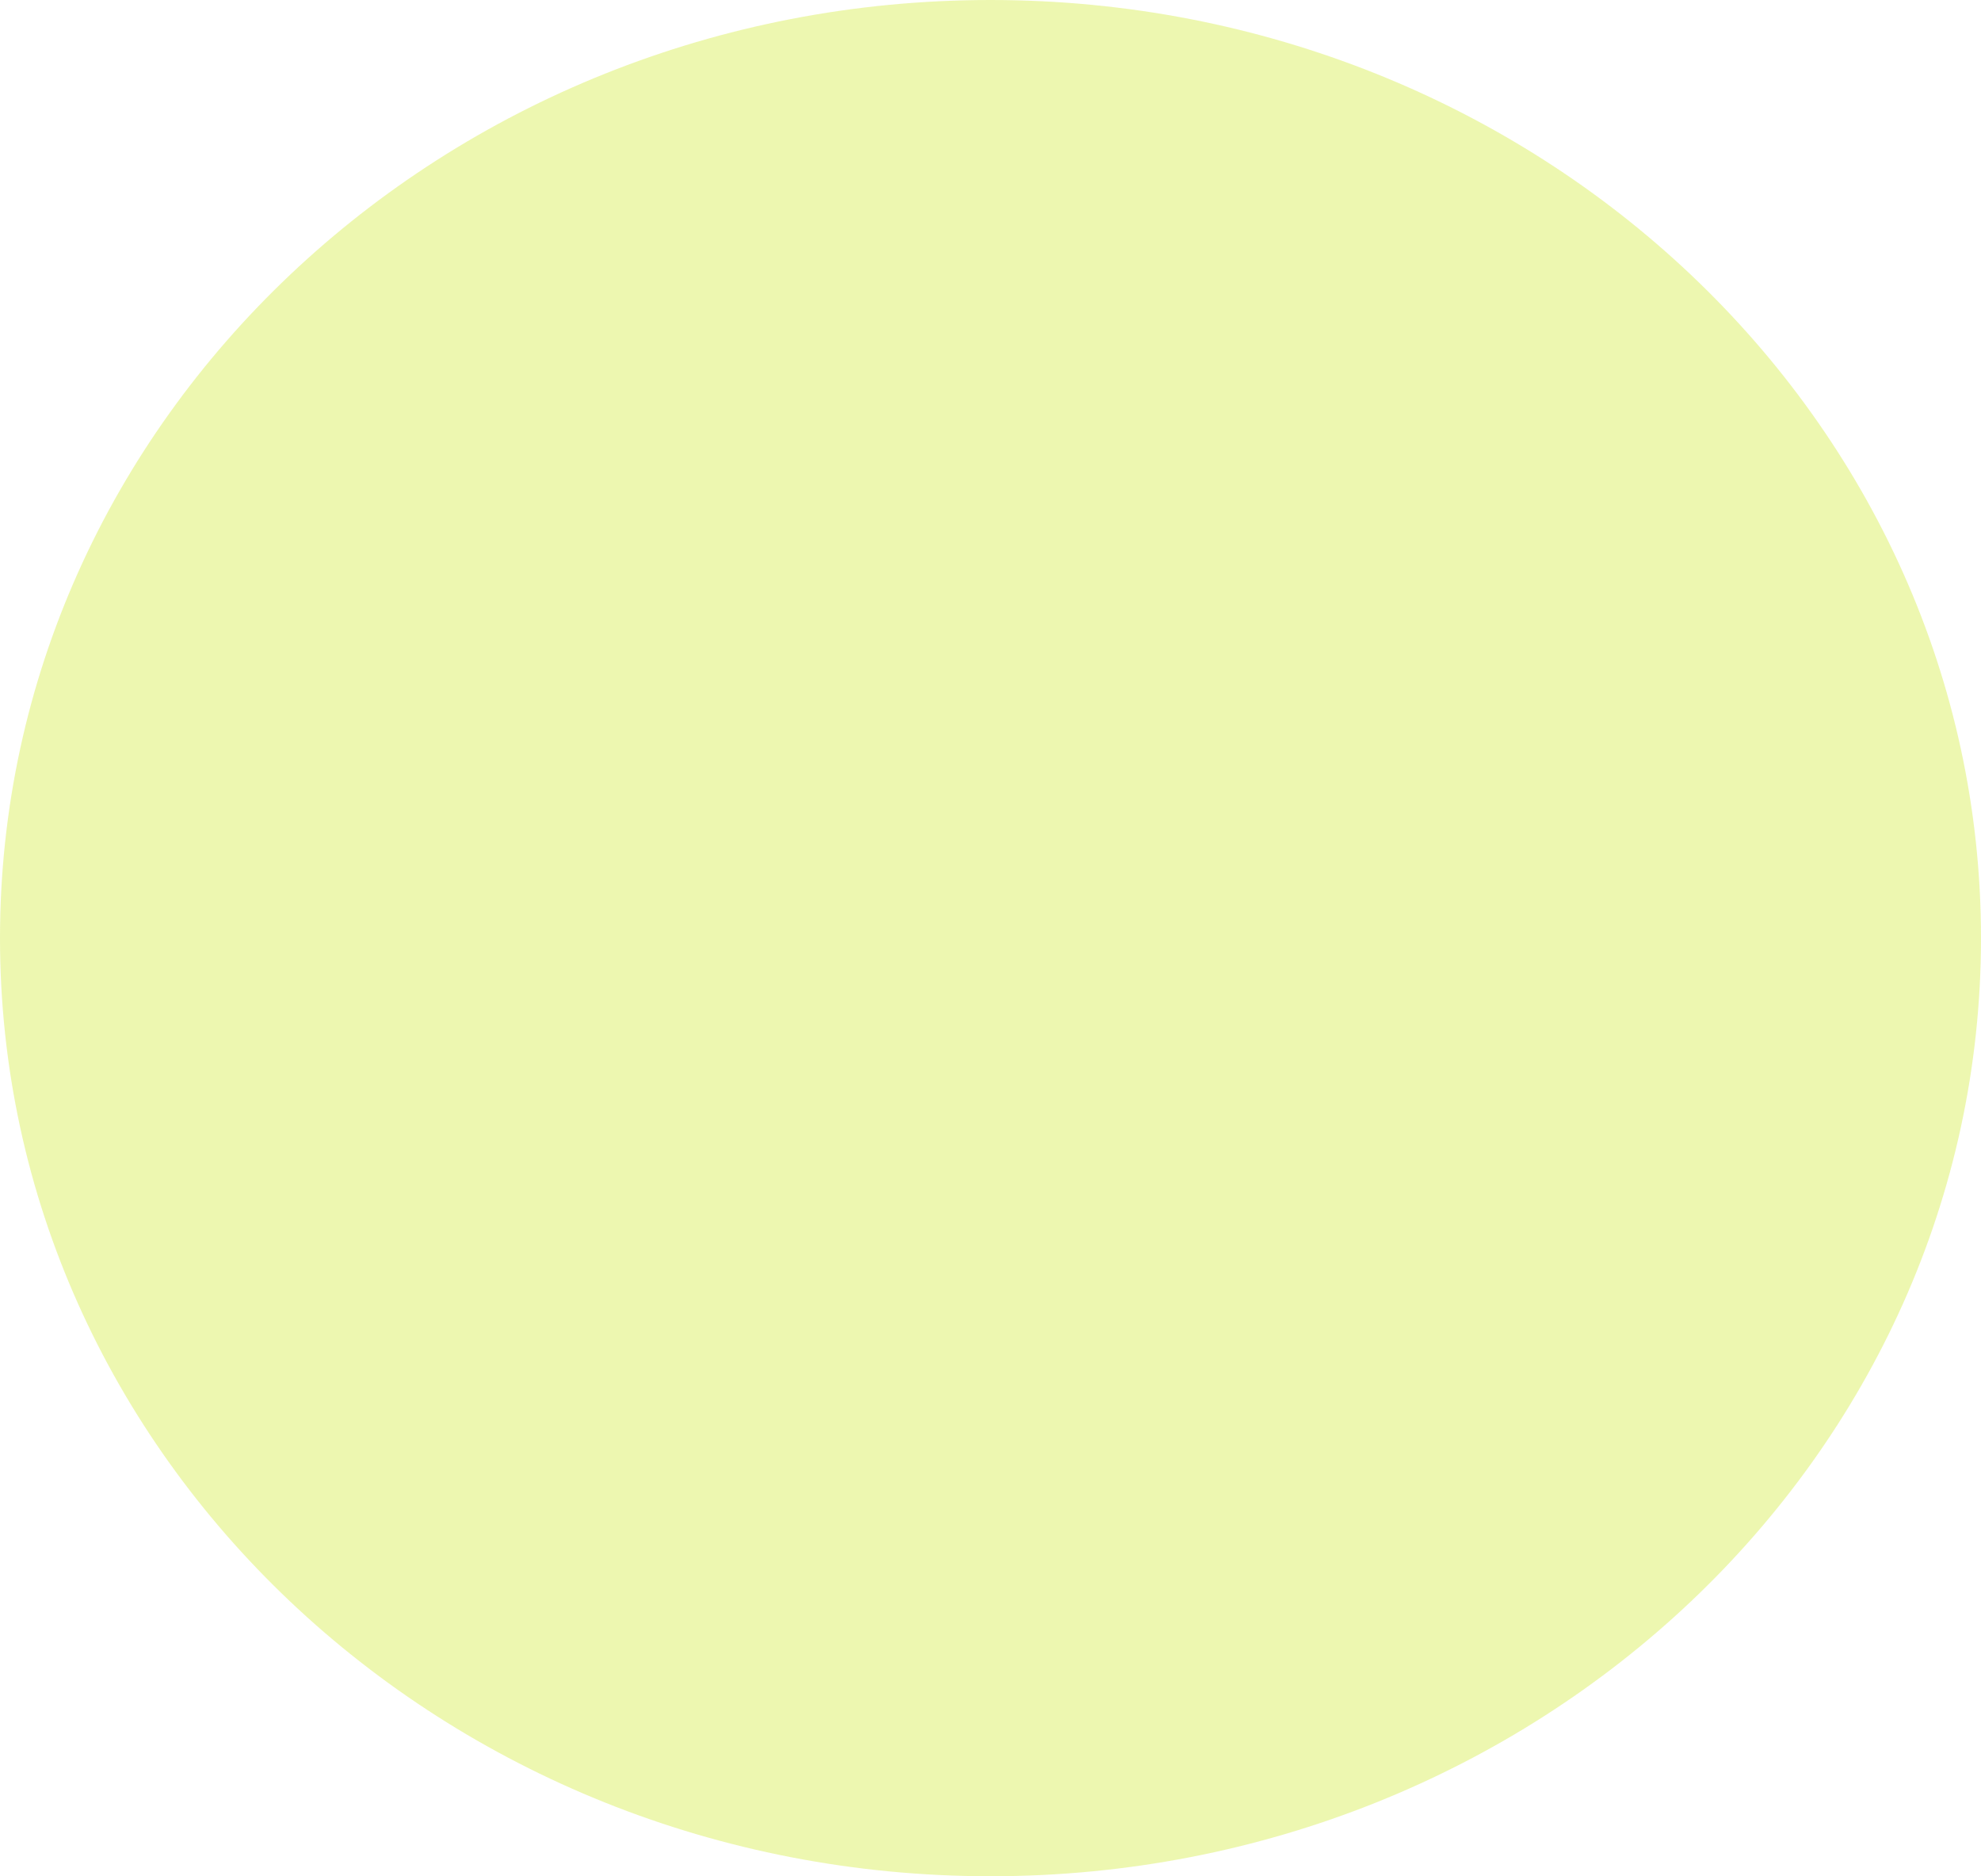 <svg xmlns="http://www.w3.org/2000/svg" width="512.564" height="485.361" viewBox="0 0 512.564 485.361"><g fill="rgba(204,231,31,0.35)"><path d="M256.282,0C397.823,0,512.564,108.652,512.564,242.681S397.823,485.361,256.282,485.361,0,376.709,0,242.681,114.741,0,256.282,0Z" stroke="none"/><path d="M 256.282 1 C 238.957 1 221.644 2.653 204.823 5.912 C 188.43 9.089 172.305 13.828 156.897 19.999 C 141.77 26.058 127.179 33.557 113.531 42.288 C 100.014 50.936 87.302 60.867 75.751 71.806 C 64.2 82.743 53.714 94.778 44.583 107.576 C 35.366 120.496 27.449 134.307 21.053 148.626 C 14.539 163.209 9.537 178.469 6.184 193.983 C 2.744 209.902 1 226.286 1 242.681 C 1 259.075 2.744 275.459 6.184 291.378 C 9.537 306.892 14.539 322.152 21.053 336.735 C 27.449 351.054 35.366 364.865 44.583 377.785 C 53.714 390.583 64.2 402.618 75.751 413.555 C 87.302 424.494 100.014 434.425 113.531 443.073 C 127.179 451.804 141.77 459.303 156.897 465.362 C 172.305 471.533 188.43 476.272 204.823 479.449 C 221.644 482.708 238.957 484.361 256.282 484.361 C 273.607 484.361 290.92 482.708 307.742 479.449 C 324.134 476.272 340.259 471.533 355.667 465.362 C 370.794 459.303 385.385 451.804 399.033 443.073 C 412.551 434.425 425.262 424.494 436.813 413.555 C 448.364 402.618 458.85 390.583 467.981 377.785 C 477.199 364.865 485.115 351.054 491.511 336.735 C 498.025 322.152 503.027 306.892 506.38 291.378 C 509.82 275.459 511.564 259.075 511.564 242.681 C 511.564 226.286 509.82 209.902 506.38 193.983 C 503.027 178.469 498.025 163.209 491.511 148.626 C 485.115 134.307 477.199 120.496 467.981 107.576 C 458.85 94.778 448.364 82.743 436.813 71.806 C 425.262 60.867 412.551 50.936 399.033 42.288 C 385.385 33.557 370.794 26.058 355.667 19.999 C 340.259 13.828 324.134 9.089 307.742 5.912 C 290.92 2.653 273.607 1 256.282 1 M 256.282 0 C 397.823 0 512.564 108.652 512.564 242.681 C 512.564 376.709 397.823 485.361 256.282 485.361 C 114.741 485.361 0 376.709 0 242.681 C 0 108.652 114.741 0 256.282 0 Z" stroke="none" fill="rgba(112,112,112,0)"/></g></svg>
